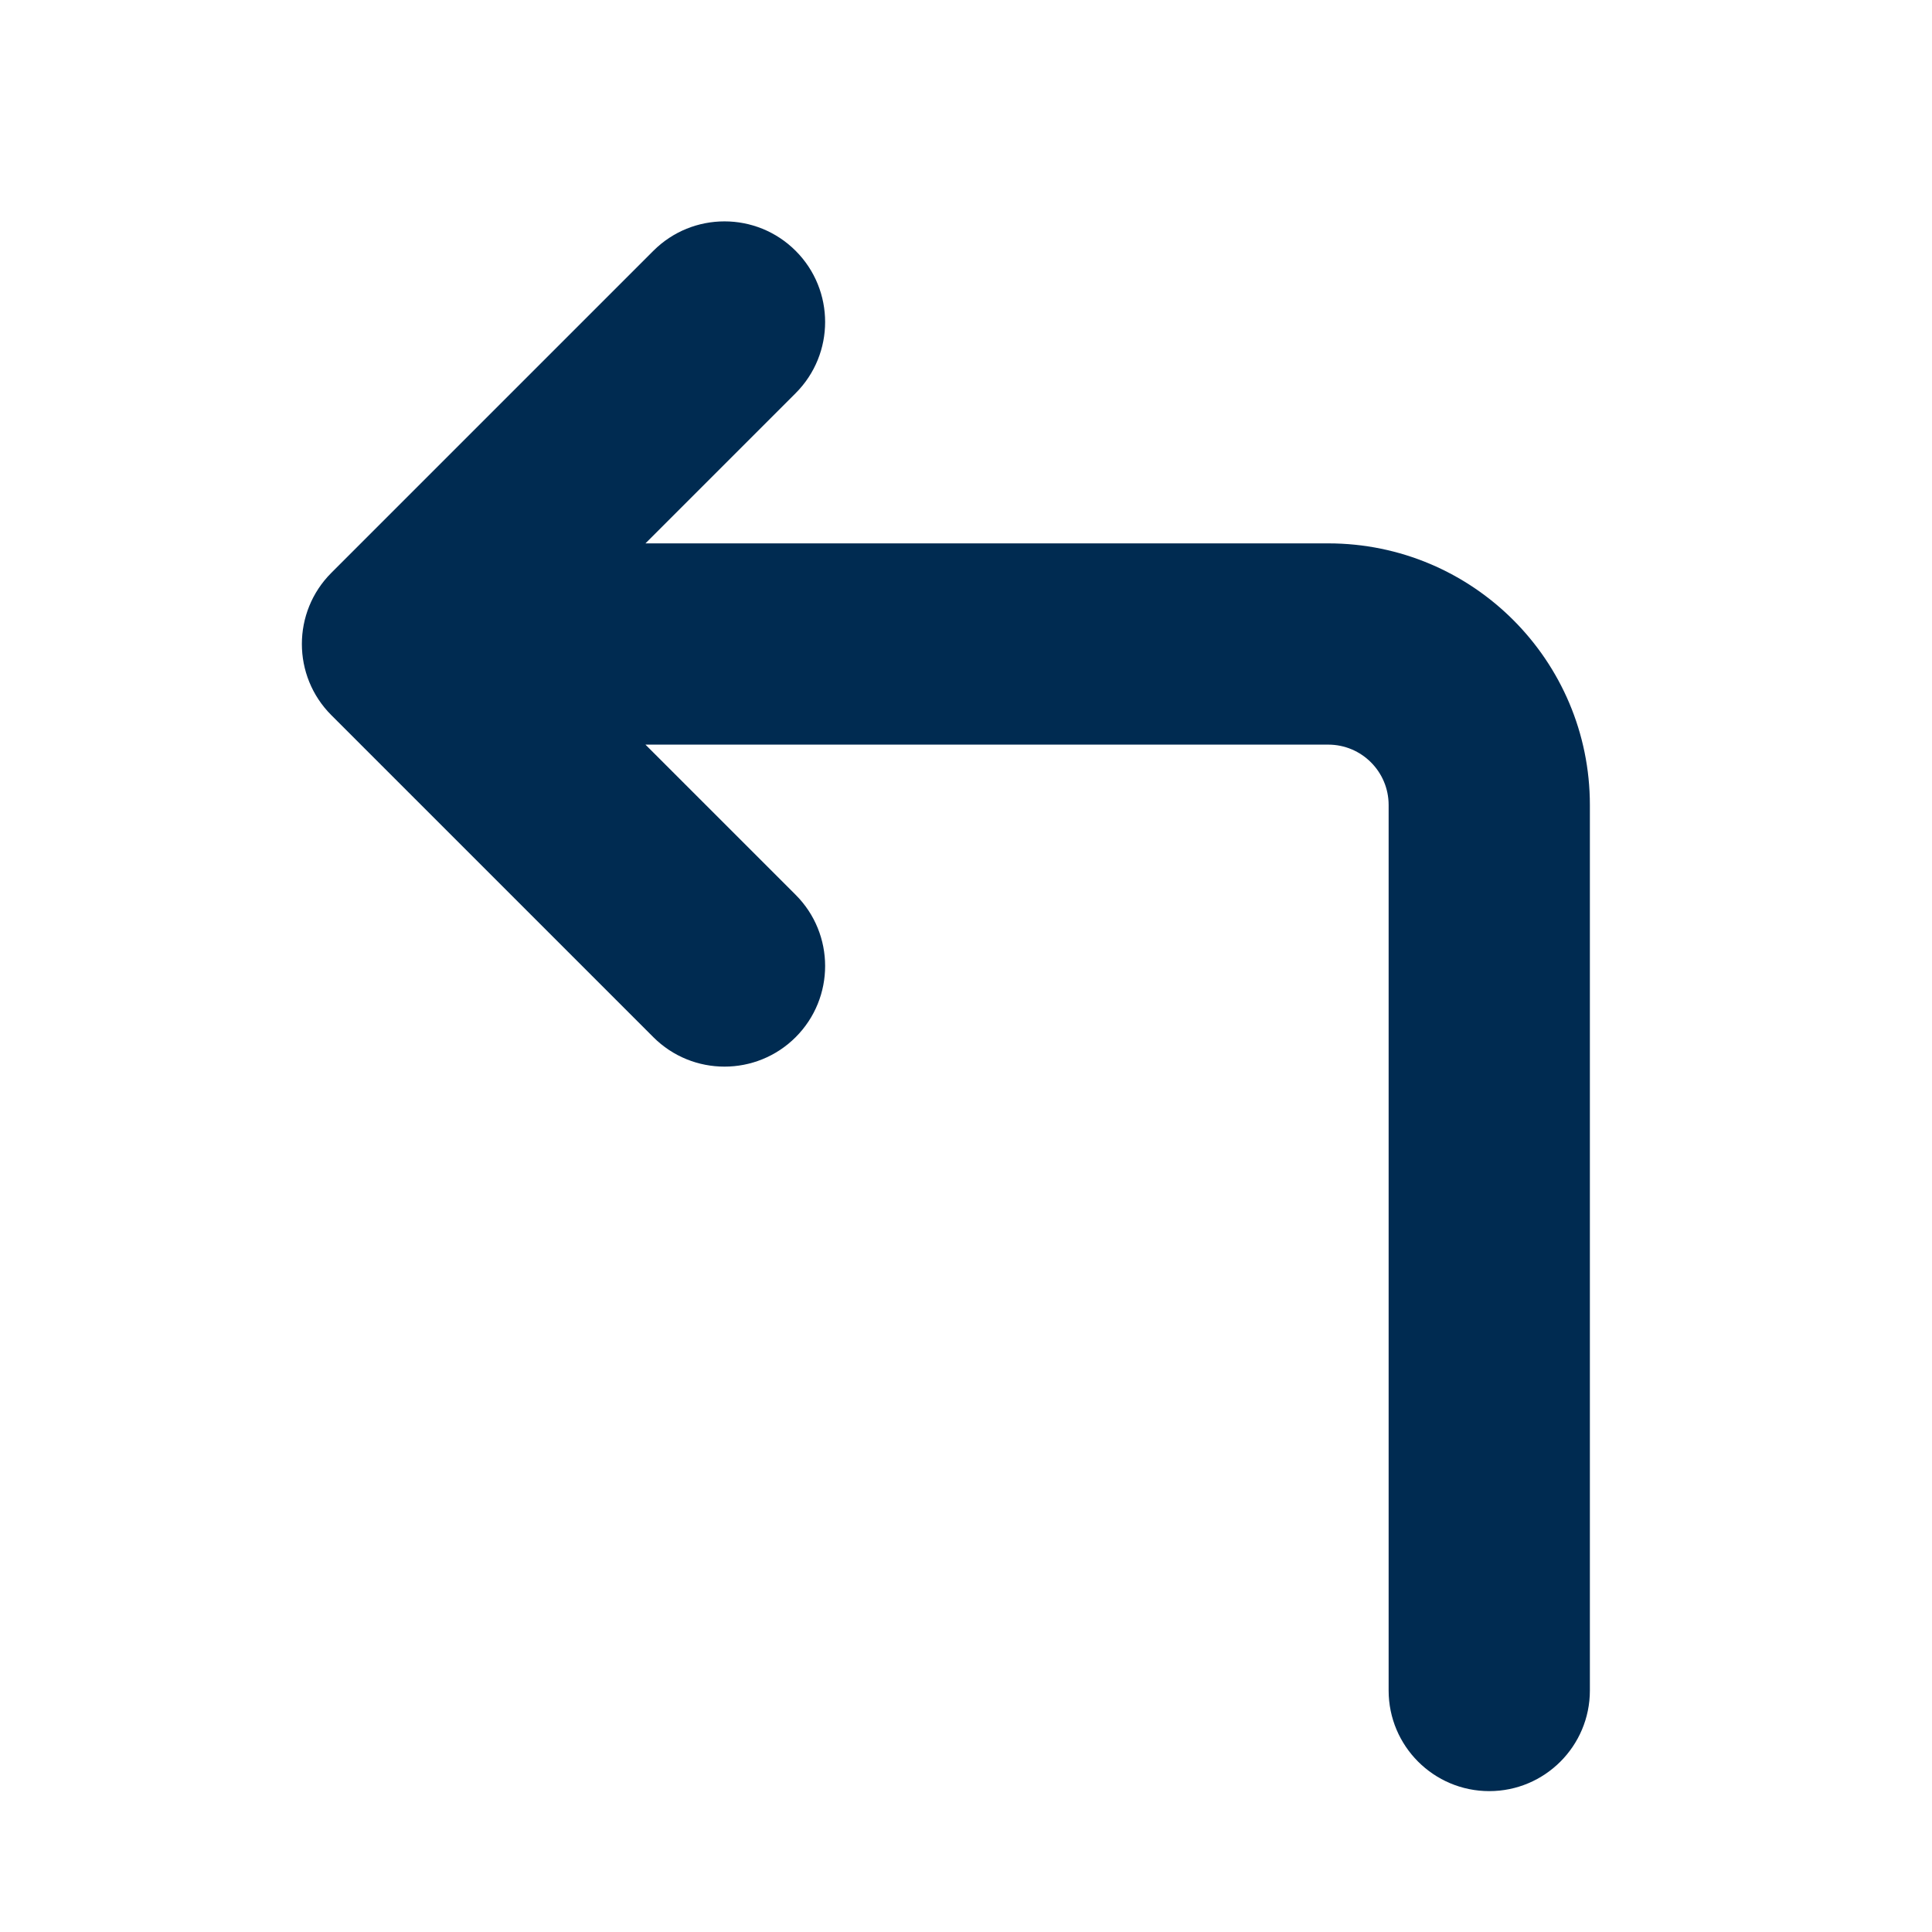 <svg width="24" height="24" viewBox="0 0 24 24" fill="none" xmlns="http://www.w3.org/2000/svg">
<path fill-rule="evenodd" clip-rule="evenodd" d="M4.116,8.884c-0.488,-0.488 -0.488,-1.28 0,-1.768l4,-4c0.488,-0.488 1.28,-0.488 1.768,0c0.488,0.488 0.488,1.28 0,1.768l-1.866,1.866h8.482c1.795,0 3.25,1.455 3.25,3.25v11c0,0.69 -0.56,1.25 -1.25,1.25c-0.69,0 -1.25,-0.56 -1.25,-1.25v-11c0,-0.414 -0.336,-0.75 -0.75,-0.75h-8.482l1.866,1.866c0.488,0.488 0.488,1.28 0,1.768c-0.488,0.488 -1.28,0.488 -1.768,0z" fill="#002B51"/>
</svg>
